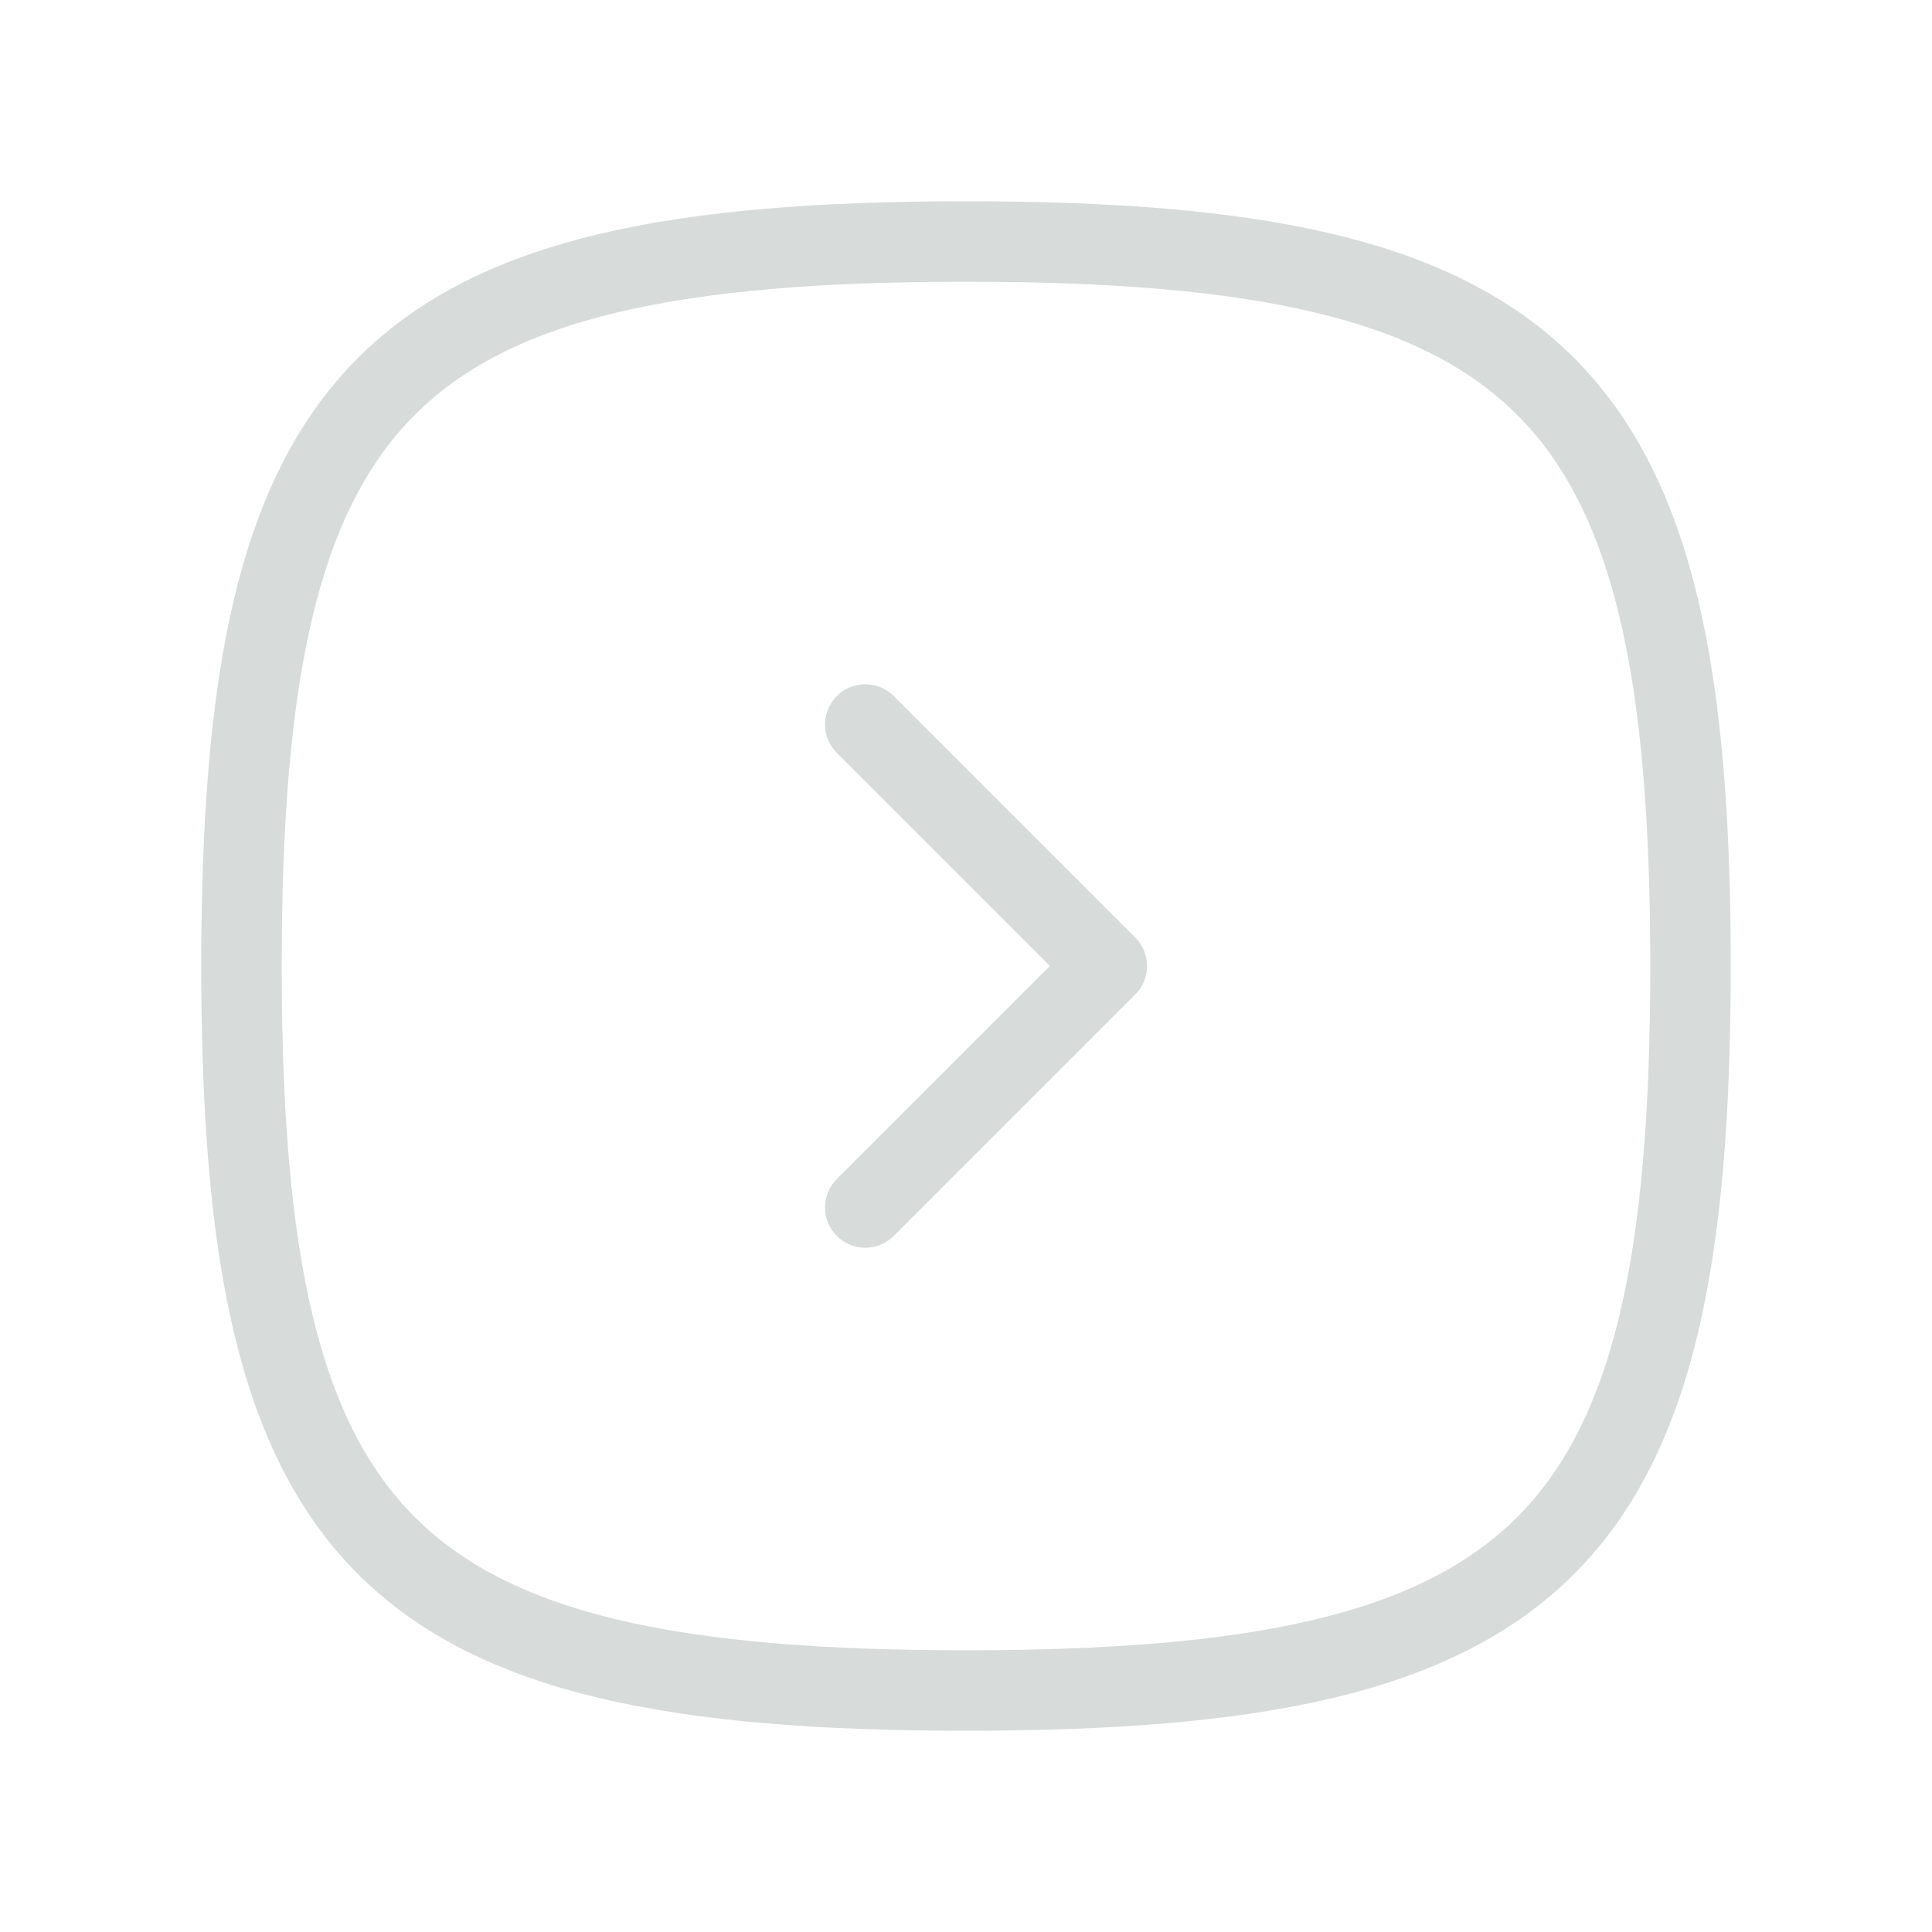 <svg width="32" height="32" fill="none" xmlns="http://www.w3.org/2000/svg"><g opacity=".5" clip-path="url(#clip0_0_11209)" stroke="#B0B7B4" stroke-width="1.333" stroke-linecap="round" stroke-linejoin="round"><path d="M14.332 20l4-4-4-4"/><path d="M16 4c9.6 0 12 2.4 12 12s-2.4 12-12 12S4 25.6 4 16 6.4 4 16 4z"/></g><defs><clipPath id="clip0_0_11209"><path fill="#fff" d="M0 0h32v32H0z"/></clipPath></defs></svg>